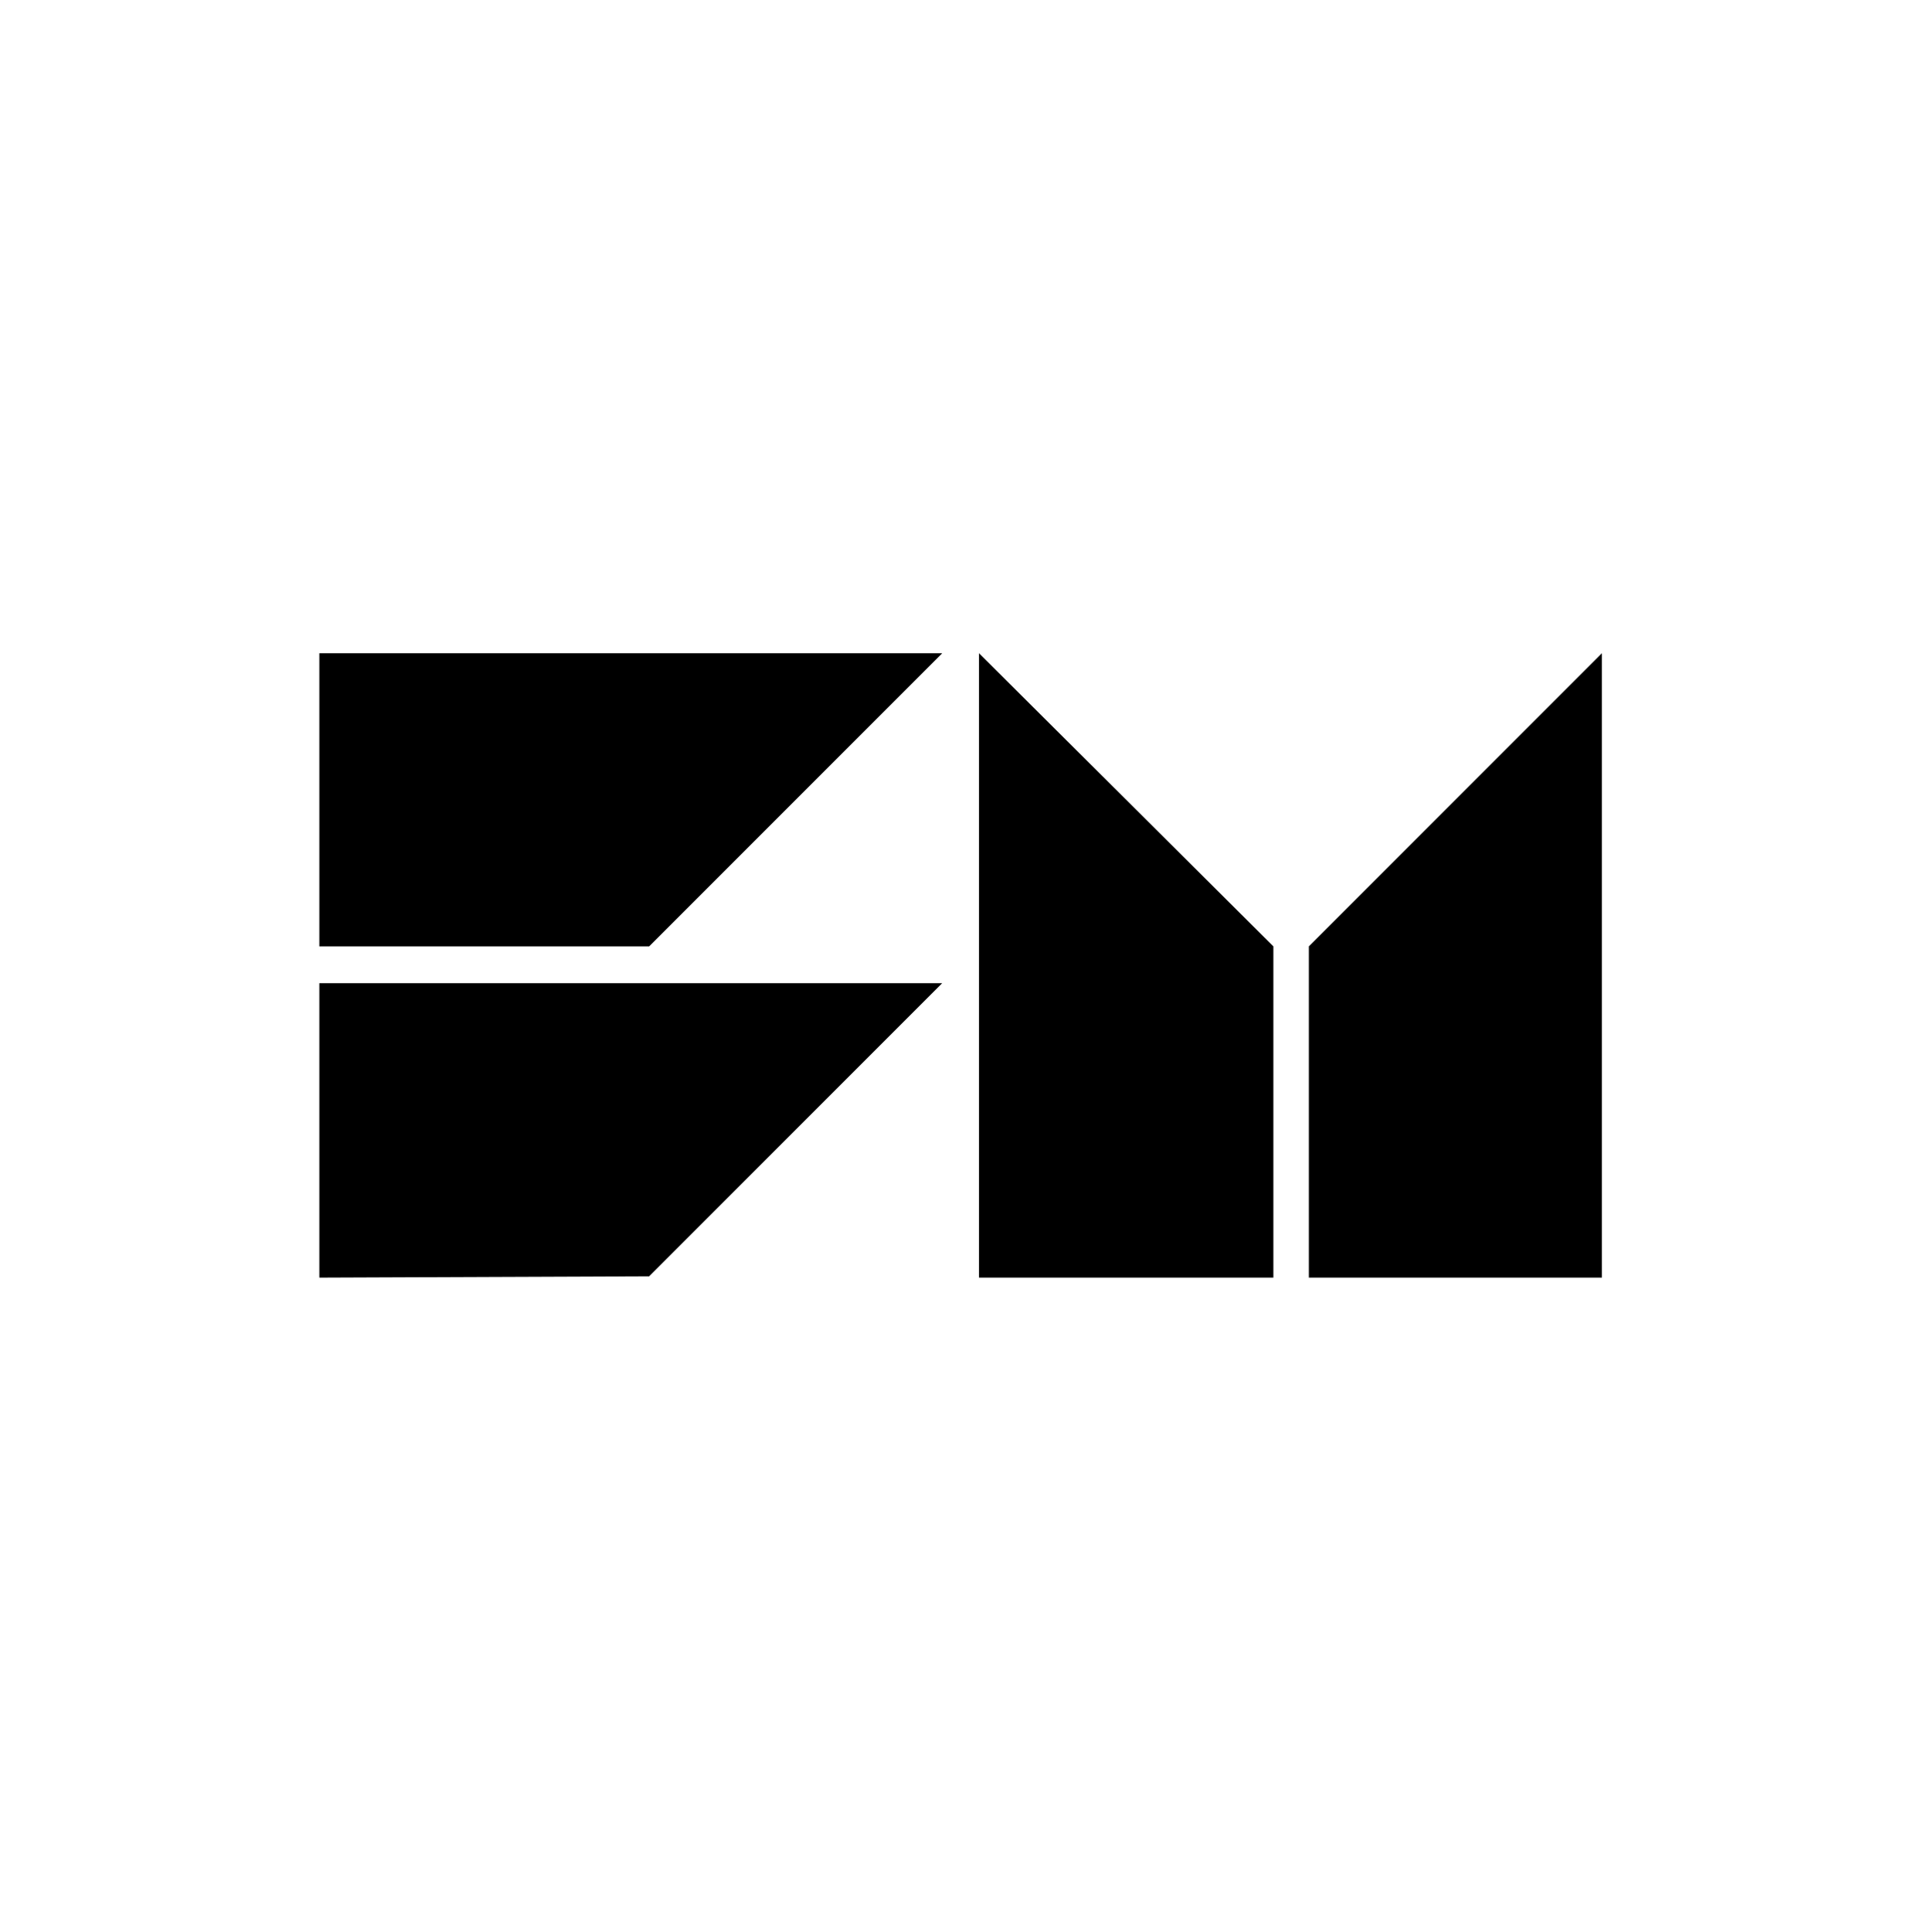 <?xml version="1.0" encoding="utf-8"?>
<!-- Generator: Adobe Illustrator 24.1.3, SVG Export Plug-In . SVG Version: 6.00 Build 0)  -->
<svg version="1.1" id="Layer_1" xmlns:serif="http://www.serif.com/"
	 xmlns="http://www.w3.org/2000/svg" xmlns:xlink="http://www.w3.org/1999/xlink" x="0px" y="0px" viewBox="0 0 612 612.4"
	 style="enable-background:new 0 0 612 612.4;" xml:space="preserve">
<g transform="matrix(4.167,0,0,4.167,0,0)">
	<path d="M96.9,97.2H74.5V49.7L96.9,72V97.2z"/>
	<path d="M99.6,97.2h22.3V49.7L99.6,72L99.6,97.2L99.6,97.2z"/>
	<path d="M24.3,72V49.7h47.4L49.4,72H24.3z"/>
	<path d="M24.3,97.2V74.8h47.4L49.4,97.1L24.3,97.2L24.3,97.2z"/>
</g>
</svg>

